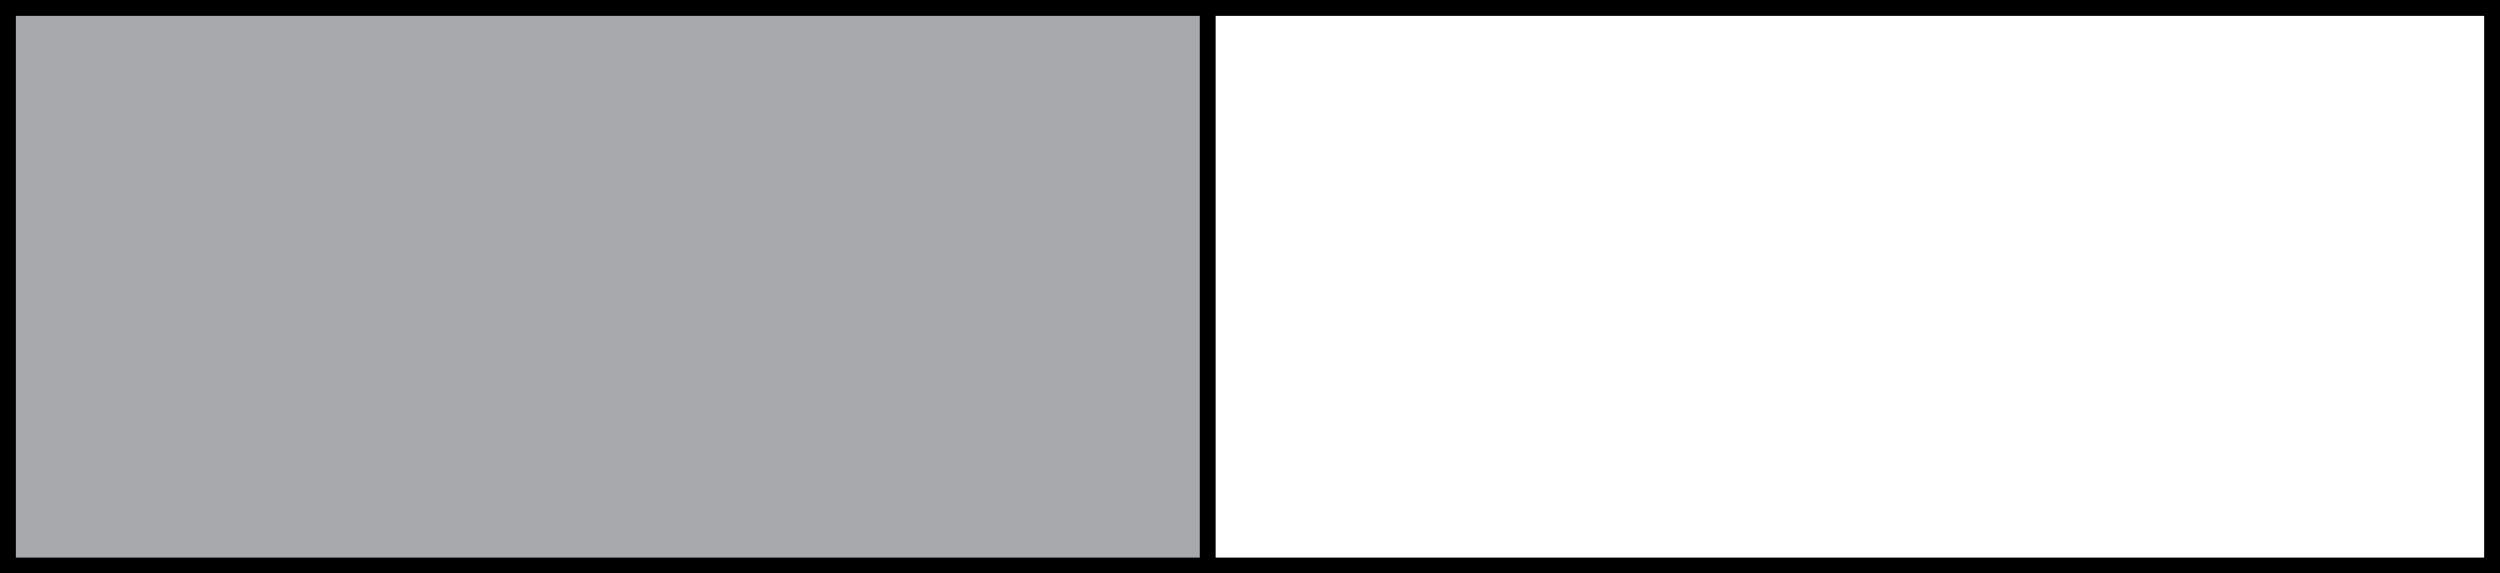 <?xml version="1.0" encoding="utf-8"?>
<!-- Generator: Adobe Illustrator 14.0.0, SVG Export Plug-In . SVG Version: 6.00 Build 43363)  -->
<svg version="1.2" baseProfile="tiny" id="Layer_1" xmlns="http://www.w3.org/2000/svg" xmlns:xlink="http://www.w3.org/1999/xlink"
	 x="0px" y="0px" width="315.331px" height="72.33px" viewBox="0 0 315.331 72.33" xml:space="preserve">
<rect x="0" y="0" width="315.331" height="72.33" fill="#808080" stroke="none"/>
<g>
	<g>
		<rect x="1" y="1" fill="#FFFFFF" width="313.331" height="70.33"/>
		<path d="M313.331,2v68.33H2V2H313.331 M315.331,0H0v72.33h315.331V0L315.331,0z"/>
	</g>
	<g>
		<rect x="1" y="1" fill="#A7A9AC" width="151.331" height="70.33"/>
		<path d="M151.331,2v68.33H2V2H151.331 M153.331,0H0v72.33h153.331V0L153.331,0z"/>
	</g>
</g>
</svg>
